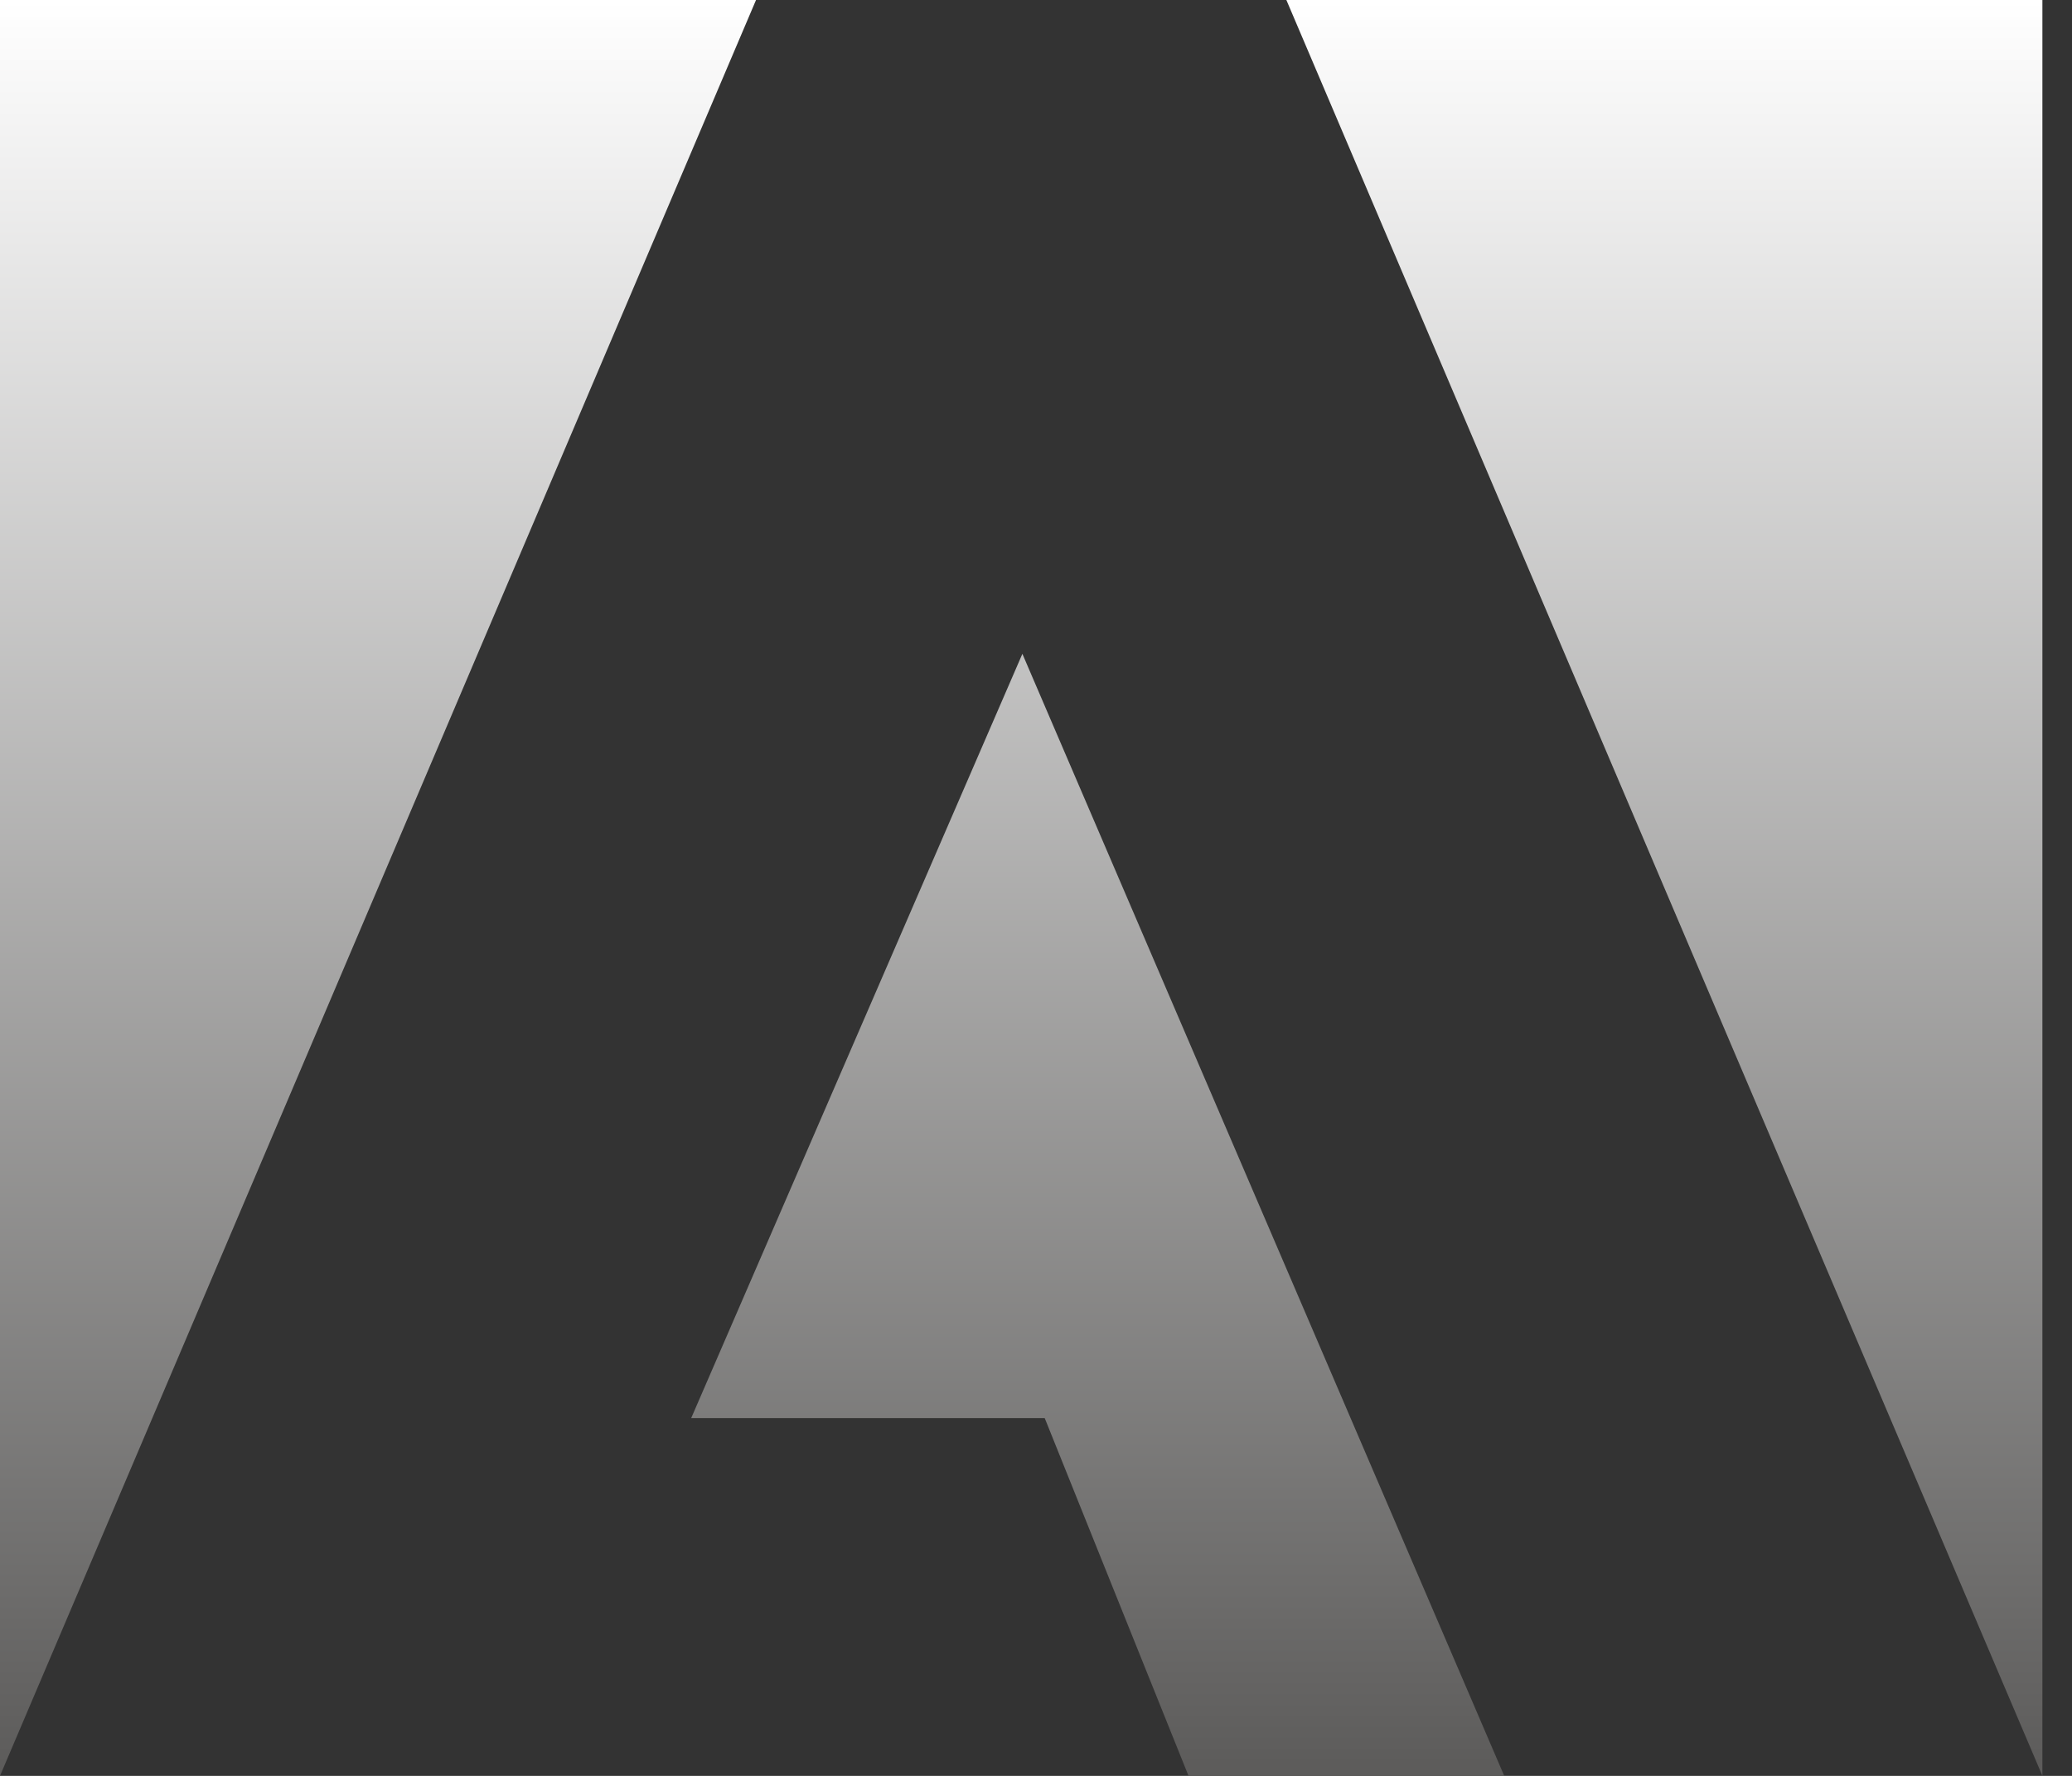 <svg width="49" height="42" viewBox="0 0 49 42" fill="none" xmlns="http://www.w3.org/2000/svg">
<rect x="0" y="0" width="49" height="42" fill="#333333" stroke="none"/>
<path d="M28.107 42L24.706 33.538H16.346L24.178 15.463L35.573 42H28.107ZM17.879 0H0V42L17.879 0ZM48.3 0H30.421L48.3 42V0Z" fill="url(#paint0_linear_2003_6)"/>
<defs>
<linearGradient id="paint0_linear_2003_6" x1="24.15" y1="0" x2="24.15" y2="42" gradientUnits="userSpaceOnUse">
<stop stop-color="white"/>
<stop offset="1" stop-color="#5C5B5A"/>
</linearGradient>
</defs>
</svg>
